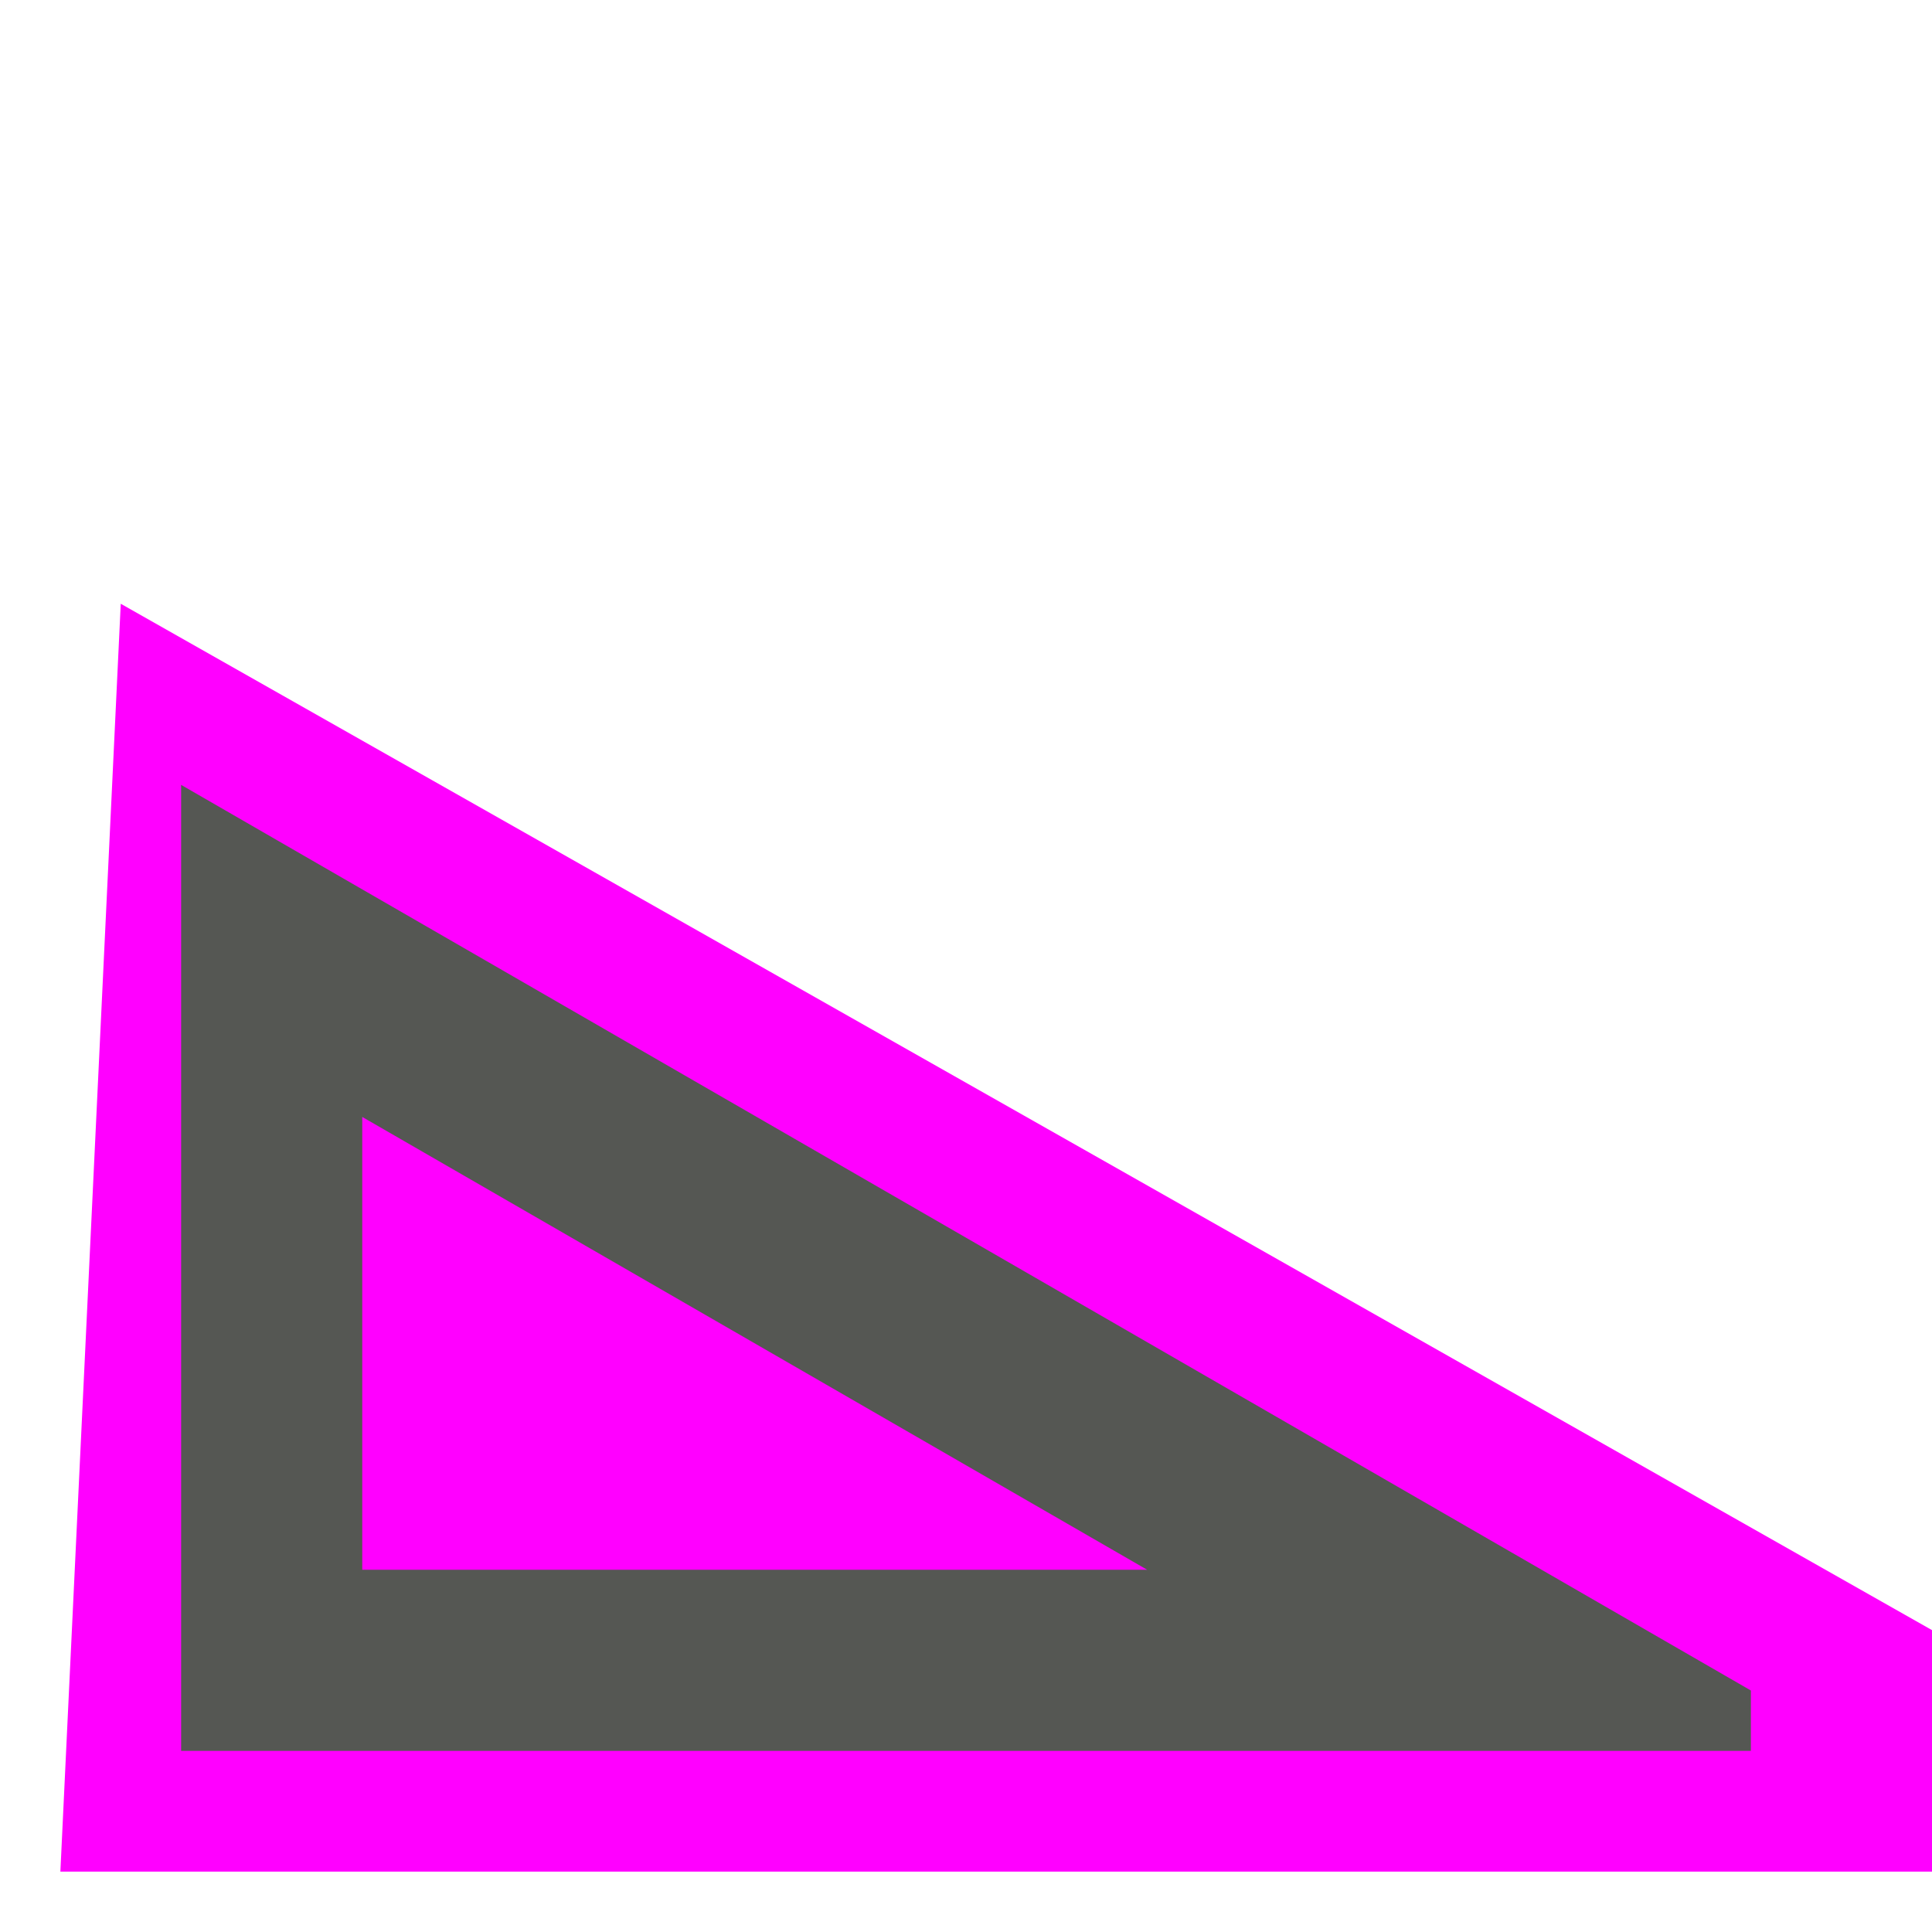 <?xml version="1.0" encoding="UTF-8" standalone="no"?>
<svg
   xmlns:dc="http://purl.org/dc/elements/1.1/"
   xmlns:cc="http://creativecommons.org/ns#"
   xmlns:rdf="http://www.w3.org/1999/02/22-rdf-syntax-ns#"
   xmlns:svg="http://www.w3.org/2000/svg"
   xmlns="http://www.w3.org/2000/svg"
   xmlns:sodipodi="http://sodipodi.sourceforge.net/DTD/sodipodi-0.dtd"
   xmlns:inkscape="http://www.inkscape.org/namespaces/inkscape"
   height="32"
   viewBox="0 0 32 32"
   width="32"
   version="1.1"
   id="svg4"
   sodipodi:docname="design.svg"
   inkscape:version="0.92.4 (unknown)">
  <defs
     id="defs8" />
  <sodipodi:namedview
     pagecolor="#ffffff"
     bordercolor="#666666"
     borderopacity="1"
     objecttolerance="10"
     gridtolerance="10"
     guidetolerance="10"
     inkscape:pageopacity="0"
     inkscape:pageshadow="2"
     inkscape:window-width="1360"
     inkscape:window-height="714"
     id="namedview6"
     showgrid="true"
     inkscape:zoom="10.429825"
     inkscape:cx="20.965537"
     inkscape:cy="10.682789"
     inkscape:window-x="0"
     inkscape:window-y="28"
     inkscape:window-maximized="1"
     inkscape:current-layer="svg4">
    <inkscape:grid
       type="xygrid"
       id="grid817" />
  </sodipodi:namedview>
  <path
     style="fill:#ff00ff;stroke:none;stroke-width:1px;stroke-linecap:butt;stroke-linejoin:miter;stroke-opacity:1"
     d="M 32,28 V 27 L 2,10 C 2,10 1,31 1,31 h 33 z"
     id="path833"
     inkscape:connector-curvature="0" />
  <path
     style="fill:#555753"
     d="M 3,13 V 29 H 29 V 28 Z M 6,18.5 19,26 H 6 Z"
     id="path2-3"
     inkscape:connector-curvature="0"
     sodipodi:nodetypes="ccccccccc" />
</svg>
